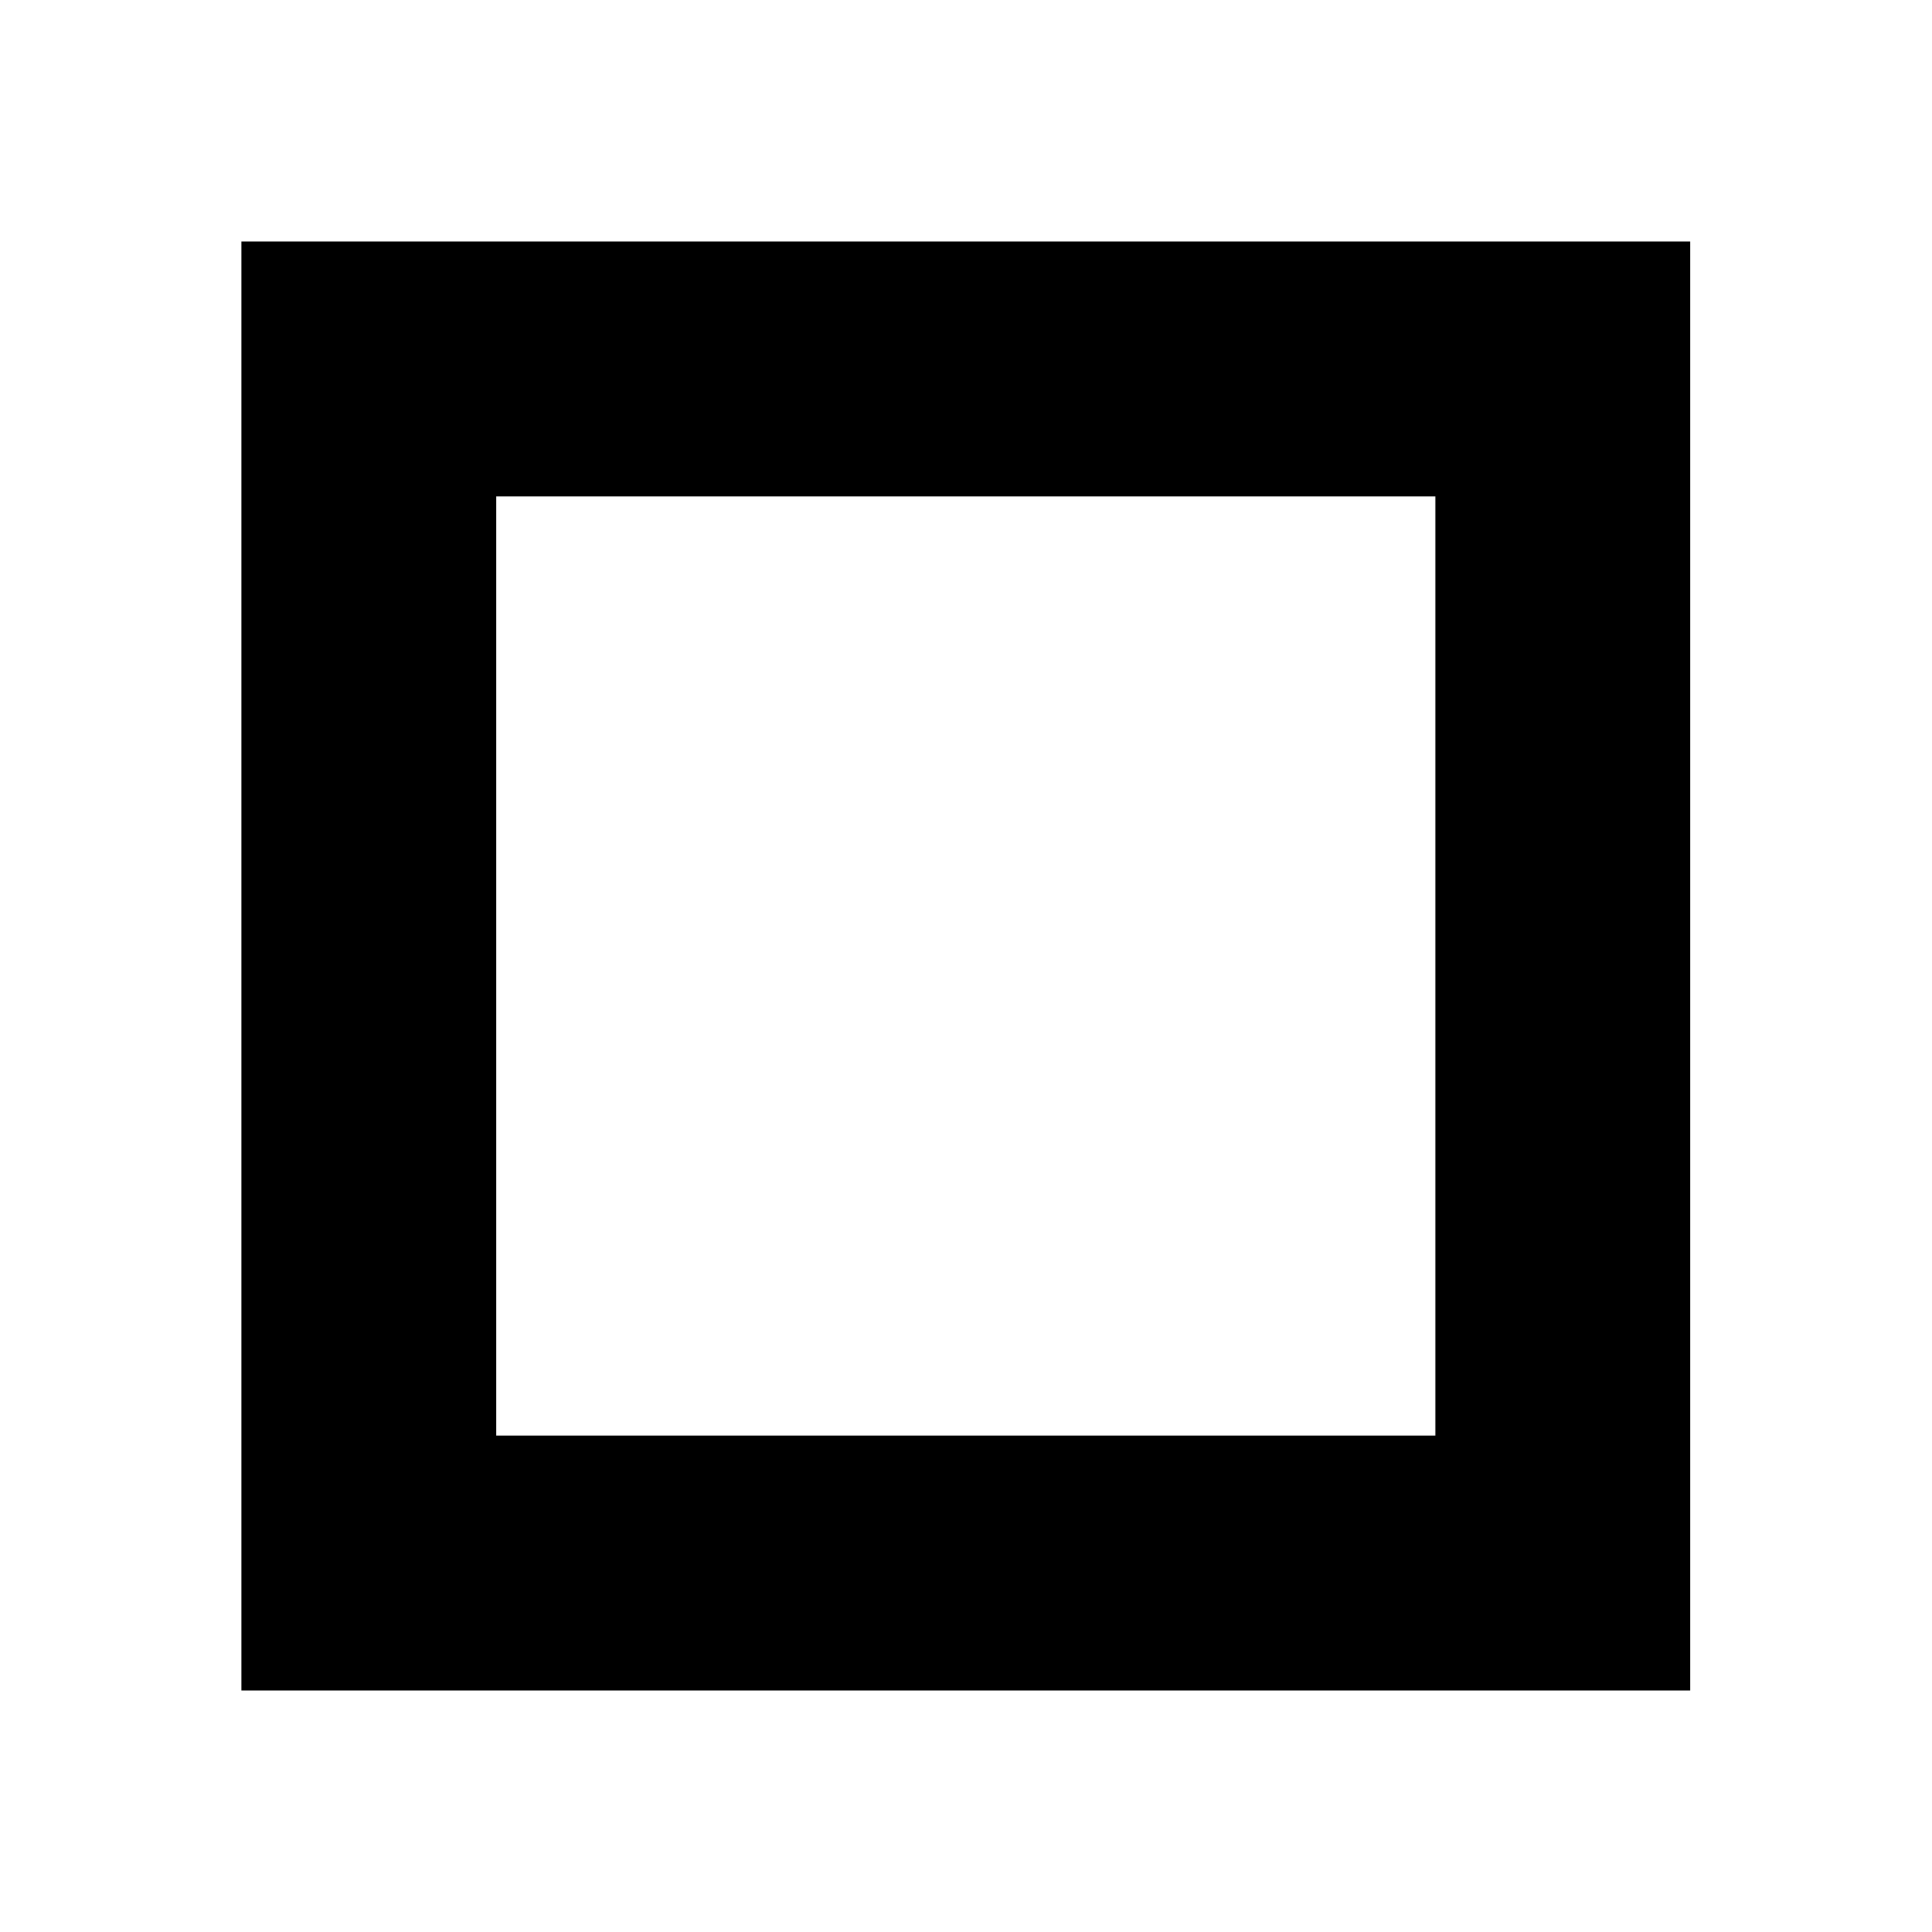 <?xml version="1.0" encoding="UTF-8" standalone="no"?>
<!DOCTYPE svg PUBLIC "-//W3C//DTD SVG 1.1//EN" "http://www.w3.org/Graphics/SVG/1.1/DTD/svg11.dtd">
<svg width="100%" height="100%" viewBox="0 0 16 16" version="1.1" xmlns="http://www.w3.org/2000/svg" xmlns:xlink="http://www.w3.org/1999/xlink" xml:space="preserve" xmlns:serif="http://www.serif.com/" style="fill-rule:evenodd;clip-rule:evenodd;stroke-linejoin:round;stroke-miterlimit:2;">
    <g transform="matrix(1.714,0,0,1.2,-3.143,-0.4)">
        <g>
            <path d="M10,2L10,12L3,12L3,2L10,2ZM8.769,3.759L4.231,3.759L4.231,10.241L8.769,10.241L8.769,3.759Z"/>
        </g>
    </g>
</svg>
